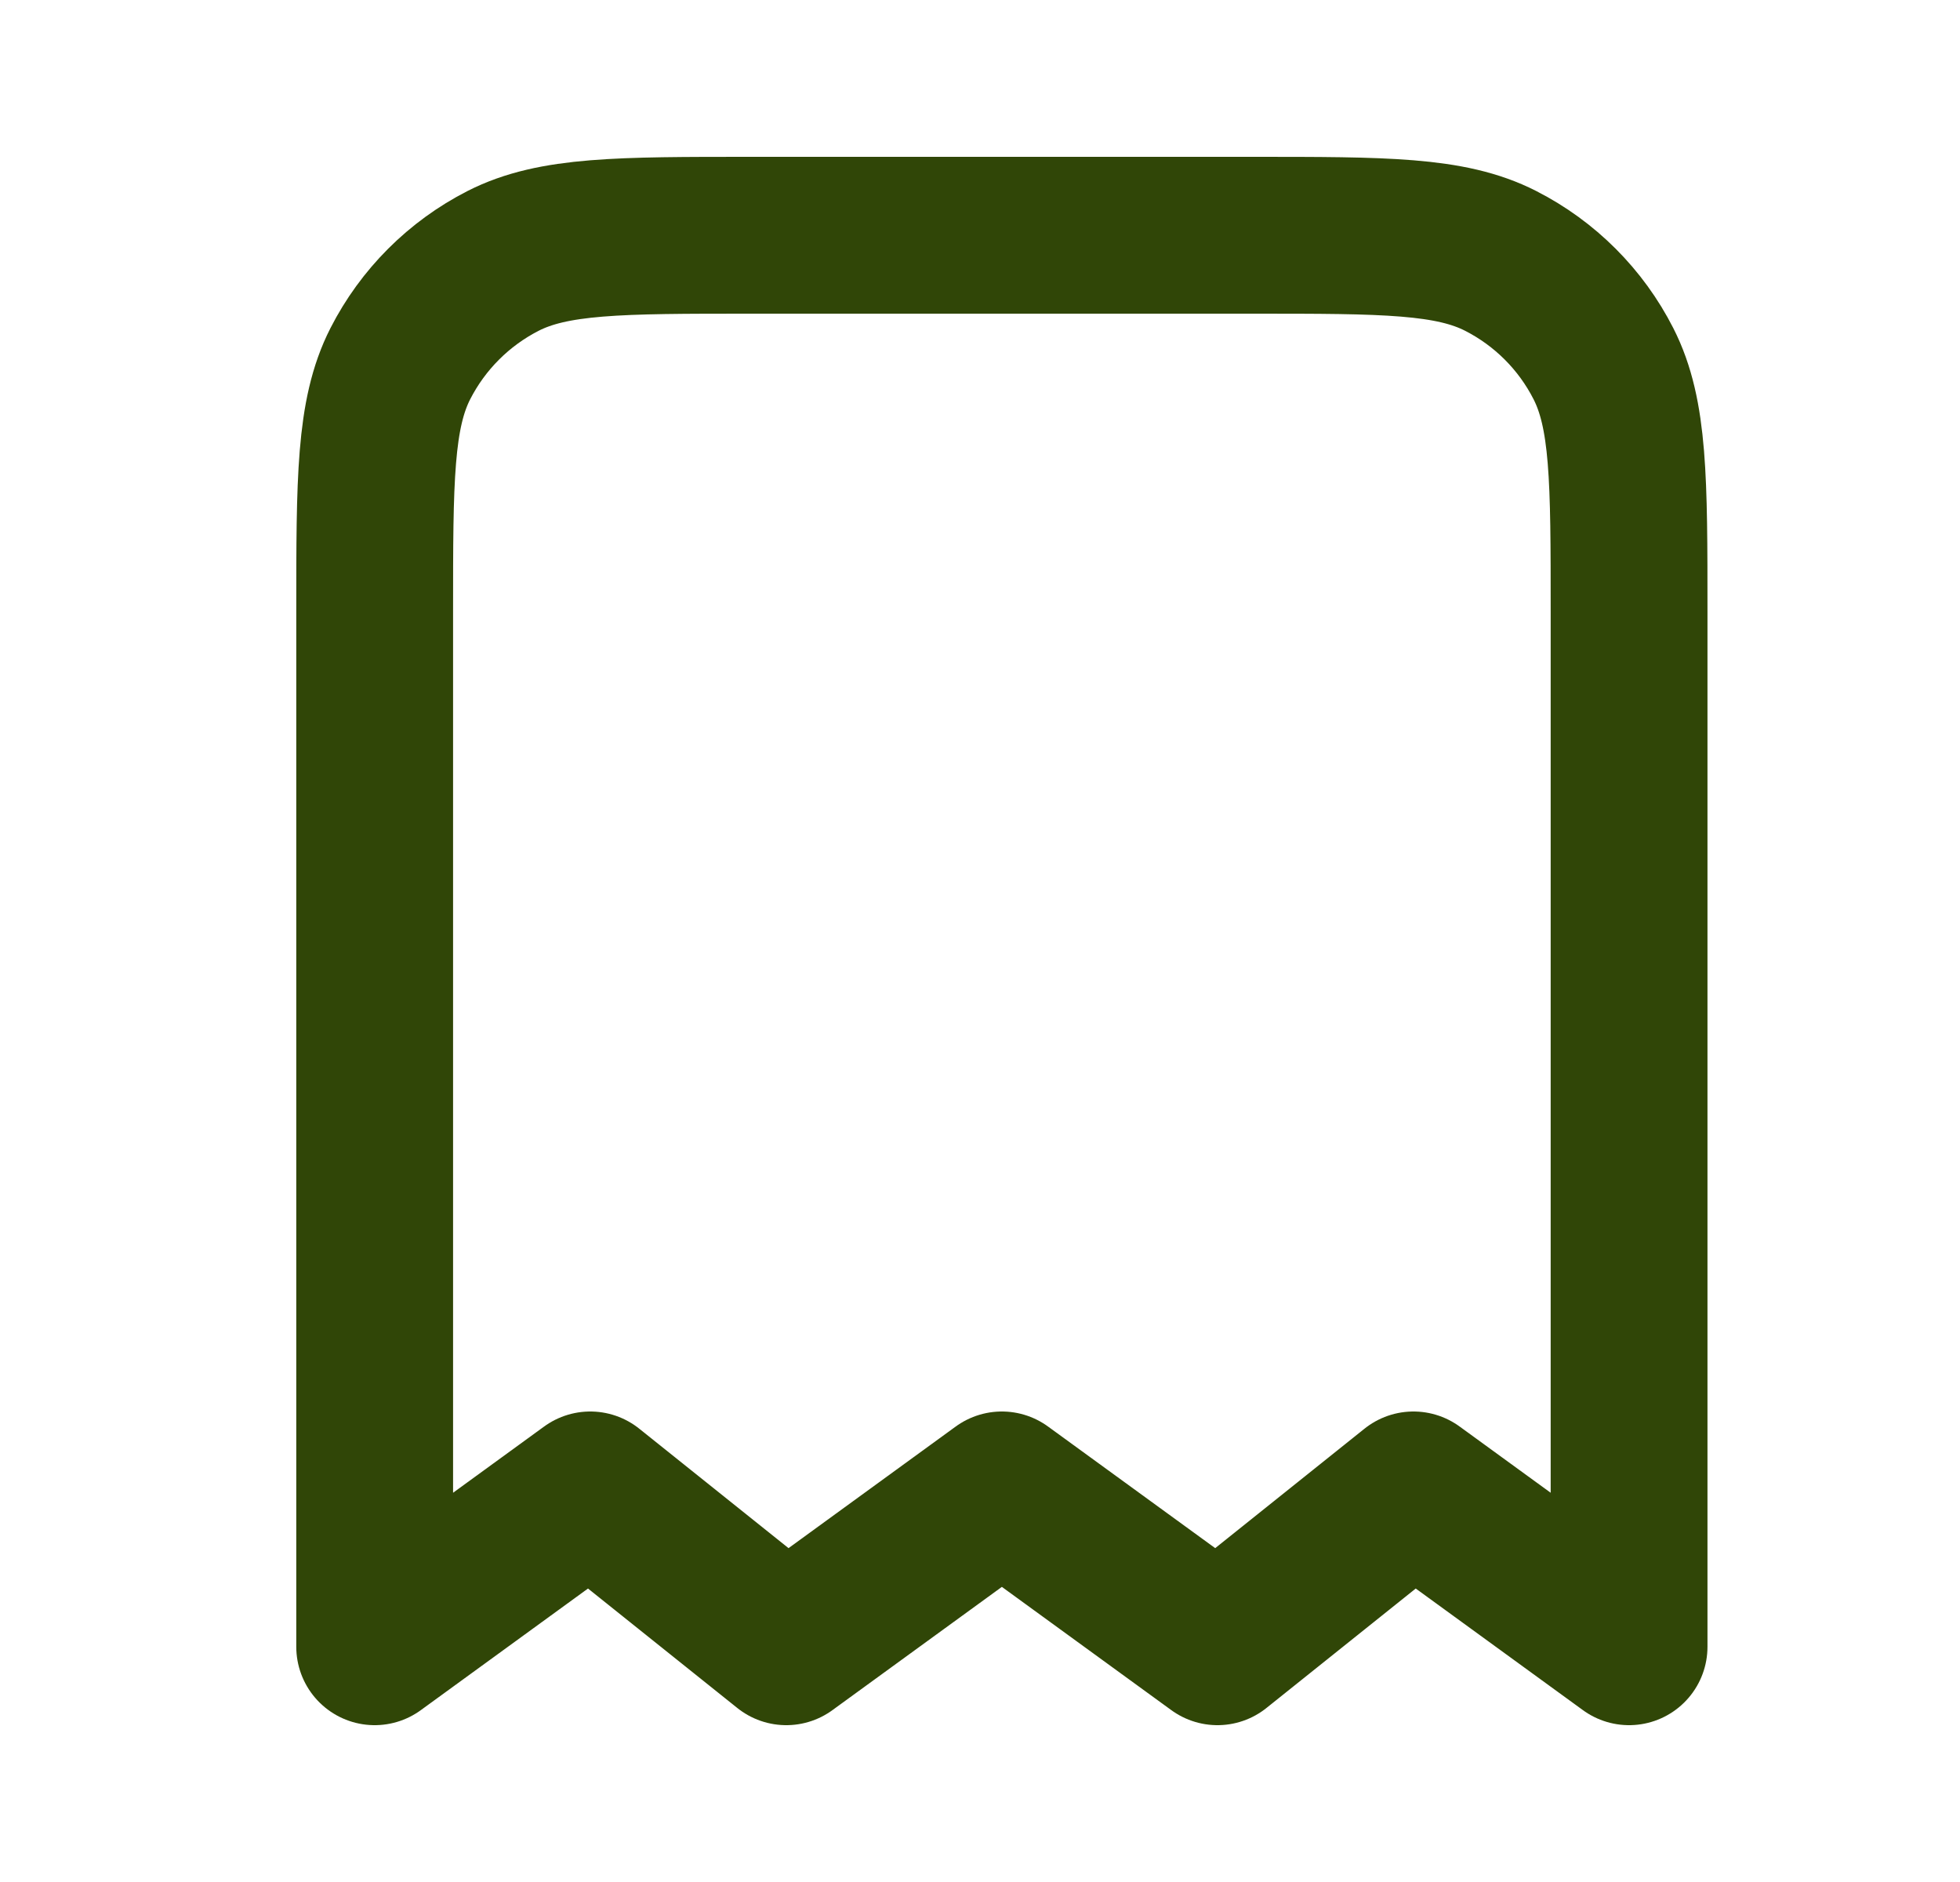 <svg width="25" height="24" viewBox="0 0 25 24" fill="none" xmlns="http://www.w3.org/2000/svg">
<path d="M4.779 7.8C4.779 6.12 4.779 5.28 5.106 4.638C5.394 4.074 5.853 3.615 6.417 3.327C7.059 3 7.899 3 9.579 3H15.979C17.66 3 18.5 3 19.141 3.327C19.706 3.615 20.165 4.074 20.452 4.638C20.779 5.28 20.779 6.12 20.779 7.8V21L18.029 19L15.529 21L12.779 19L10.029 21L7.529 19L4.779 21V7.8Z" stroke="#304607" stroke-width="2" stroke-linecap="round" stroke-linejoin="round"/>
</svg>
